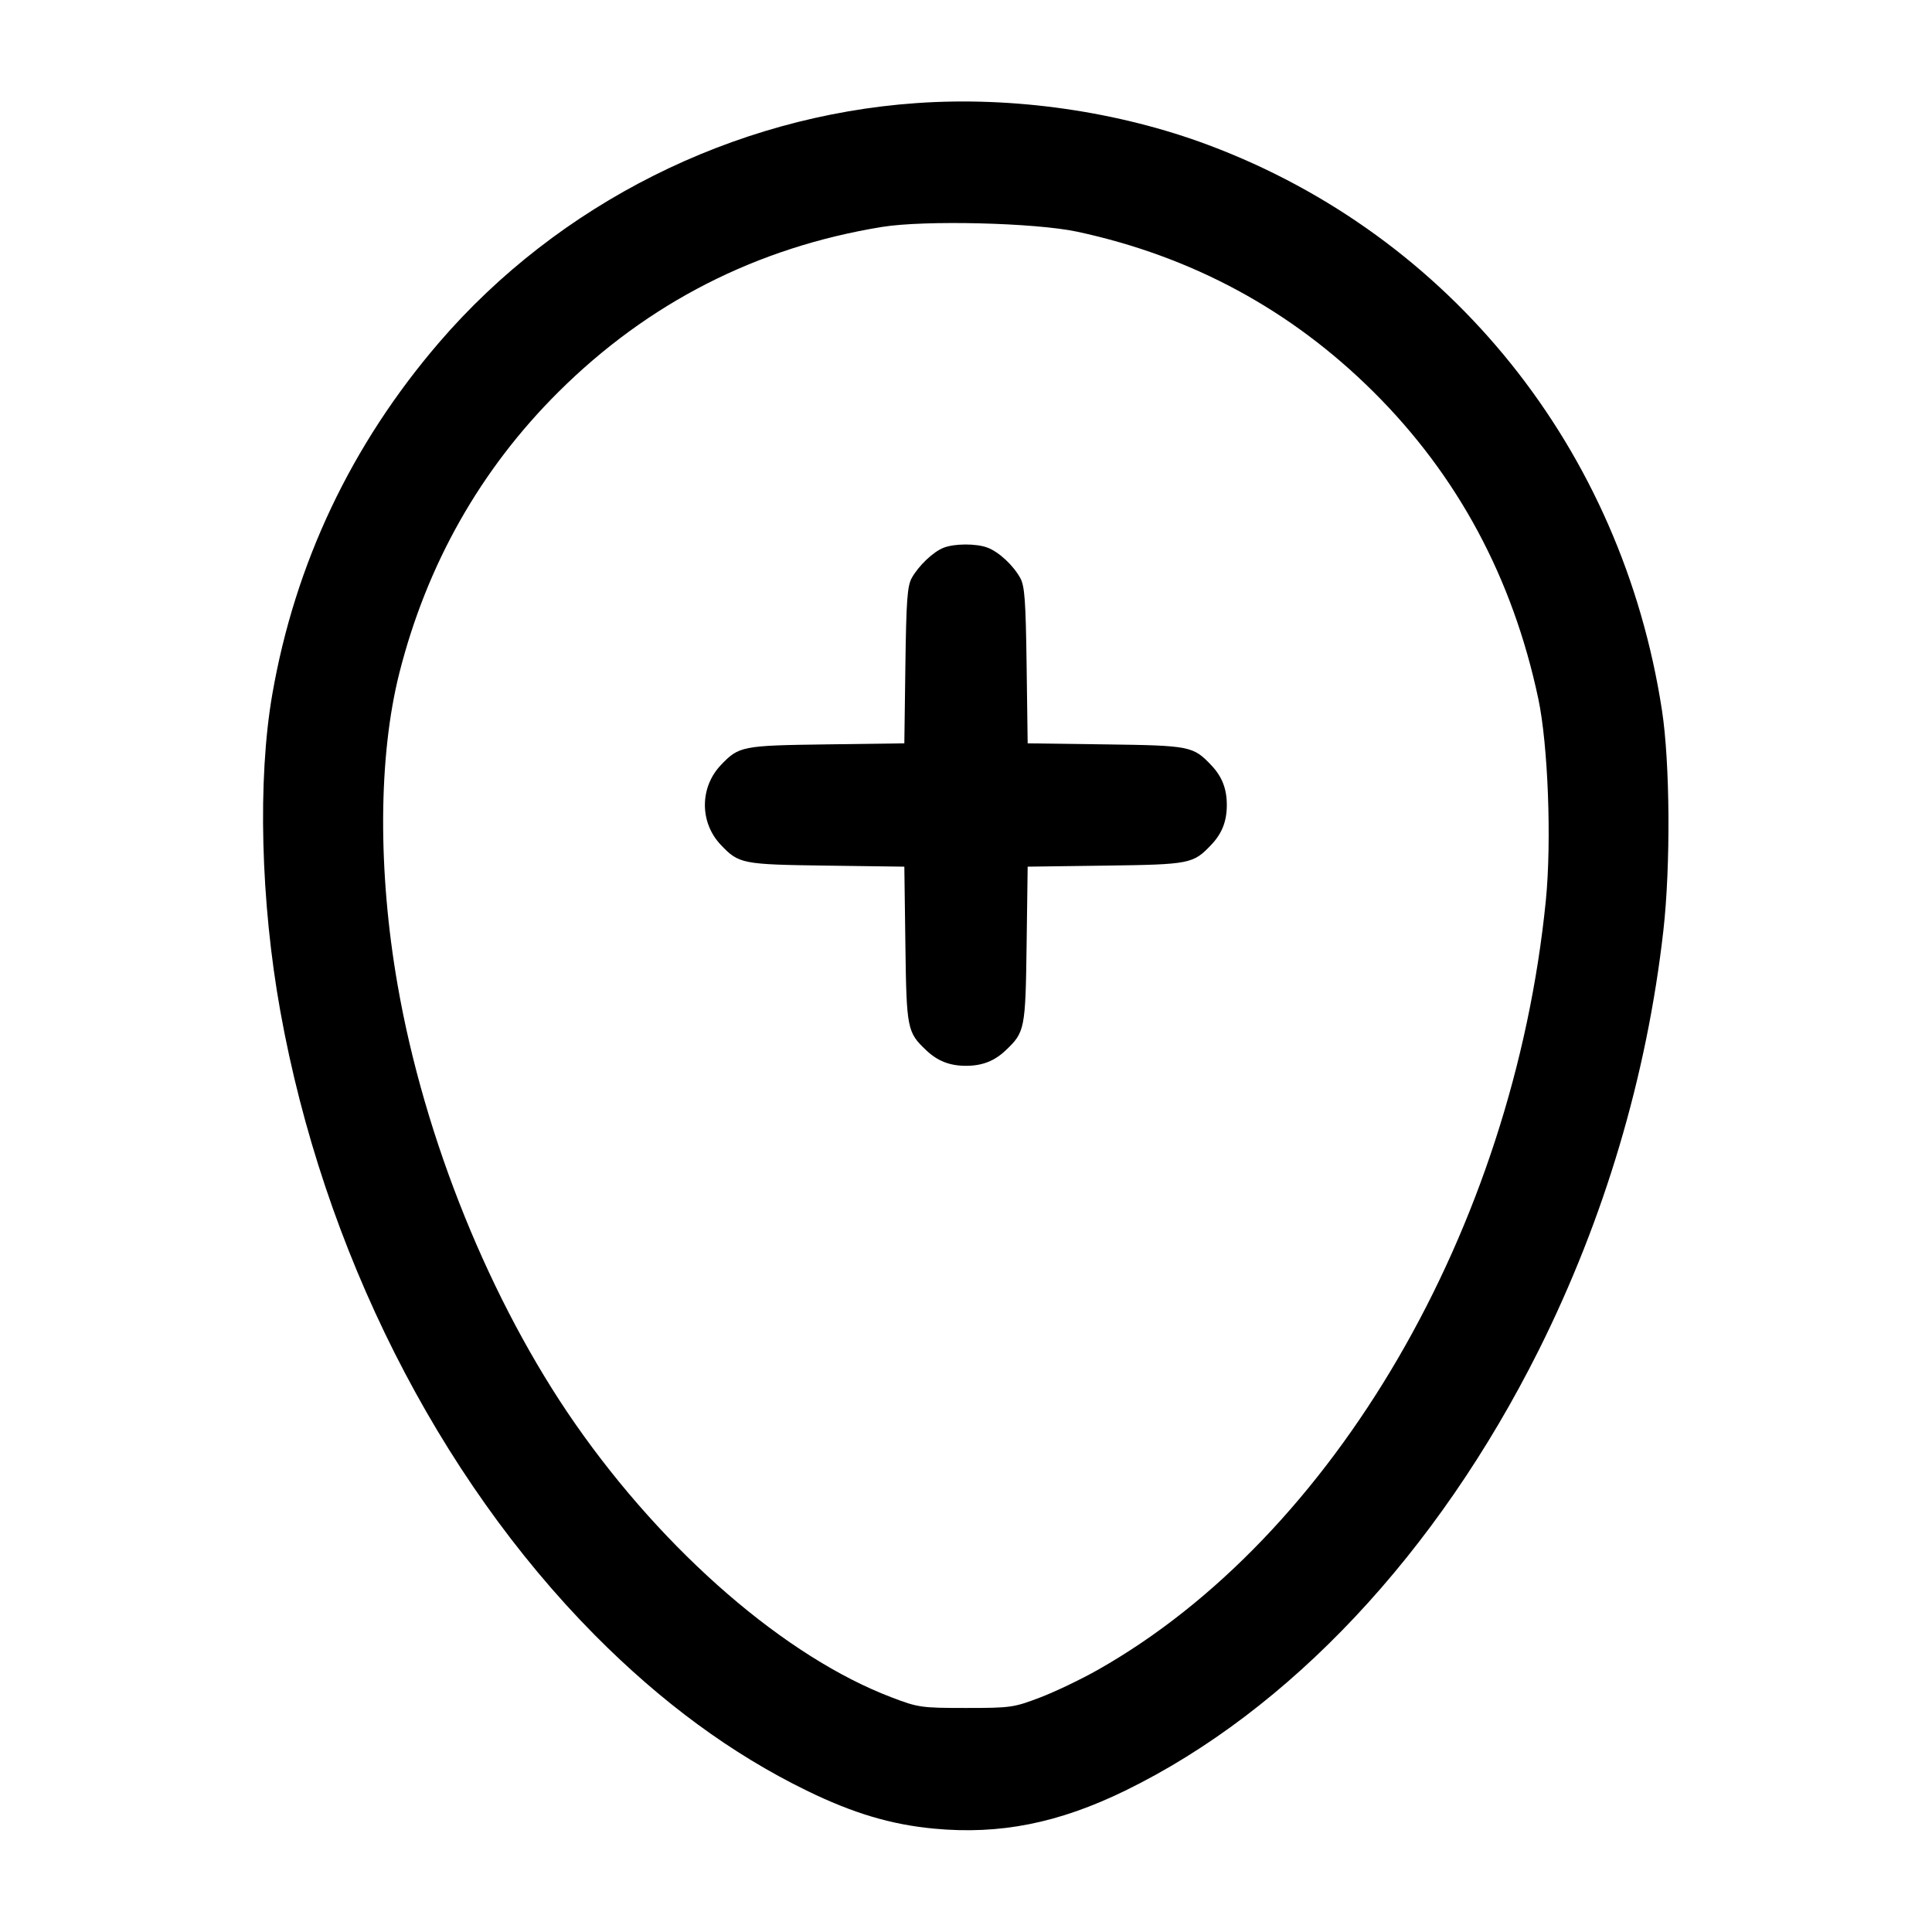 <svg width="24" height="24" viewBox="0 0 24 24" fill="none" xmlns="http://www.w3.org/2000/svg"><path d="M11.380 1.281 C 9.107 1.441,6.938 2.530,5.456 4.253 C 4.365 5.522,3.665 6.998,3.382 8.628 C 3.199 9.683,3.238 11.204,3.482 12.560 C 4.015 15.524,5.433 18.336,7.388 20.311 C 8.219 21.149,9.090 21.789,10.020 22.243 C 10.597 22.525,11.070 22.666,11.603 22.716 C 12.421 22.793,13.150 22.648,13.980 22.243 C 16.018 21.248,17.852 19.294,19.113 16.776 C 19.930 15.142,20.458 13.368,20.663 11.560 C 20.754 10.757,20.746 9.472,20.645 8.820 C 20.147 5.581,18.022 2.932,15.018 1.804 C 13.896 1.383,12.589 1.195,11.380 1.281 M13.380 2.878 C 14.809 3.185,16.040 3.851,17.064 4.870 C 18.109 5.910,18.790 7.178,19.109 8.678 C 19.231 9.253,19.276 10.451,19.203 11.186 C 18.796 15.262,16.573 19.081,13.642 20.741 C 13.429 20.862,13.102 21.018,12.917 21.088 C 12.594 21.211,12.556 21.217,12.000 21.217 C 11.443 21.217,11.406 21.211,11.080 21.087 C 9.764 20.588,8.261 19.288,7.145 17.686 C 6.093 16.174,5.273 14.151,4.940 12.240 C 4.692 10.821,4.700 9.392,4.961 8.360 C 5.303 7.009,5.968 5.833,6.936 4.870 C 8.049 3.762,9.402 3.072,10.957 2.819 C 11.486 2.733,12.859 2.767,13.380 2.878 M11.720 6.805 C 11.591 6.856,11.411 7.028,11.326 7.180 C 11.271 7.280,11.258 7.458,11.247 8.267 L 11.234 9.234 10.267 9.247 C 9.215 9.261,9.178 9.269,8.953 9.506 C 8.691 9.783,8.691 10.217,8.953 10.494 C 9.178 10.731,9.215 10.739,10.267 10.753 L 11.234 10.766 11.247 11.733 C 11.261 12.785,11.269 12.822,11.506 13.047 C 11.647 13.181,11.799 13.240,12.000 13.240 C 12.201 13.240,12.353 13.181,12.494 13.047 C 12.731 12.822,12.739 12.785,12.753 11.733 L 12.766 10.766 13.733 10.753 C 14.785 10.739,14.822 10.731,15.047 10.494 C 15.181 10.353,15.240 10.201,15.240 10.000 C 15.240 9.799,15.181 9.647,15.047 9.506 C 14.822 9.269,14.785 9.261,13.733 9.247 L 12.766 9.234 12.753 8.267 C 12.742 7.458,12.729 7.280,12.674 7.180 C 12.586 7.021,12.407 6.855,12.267 6.803 C 12.129 6.750,11.854 6.751,11.720 6.805 " stroke="none" fill-rule="evenodd" fill="black"></path></svg>